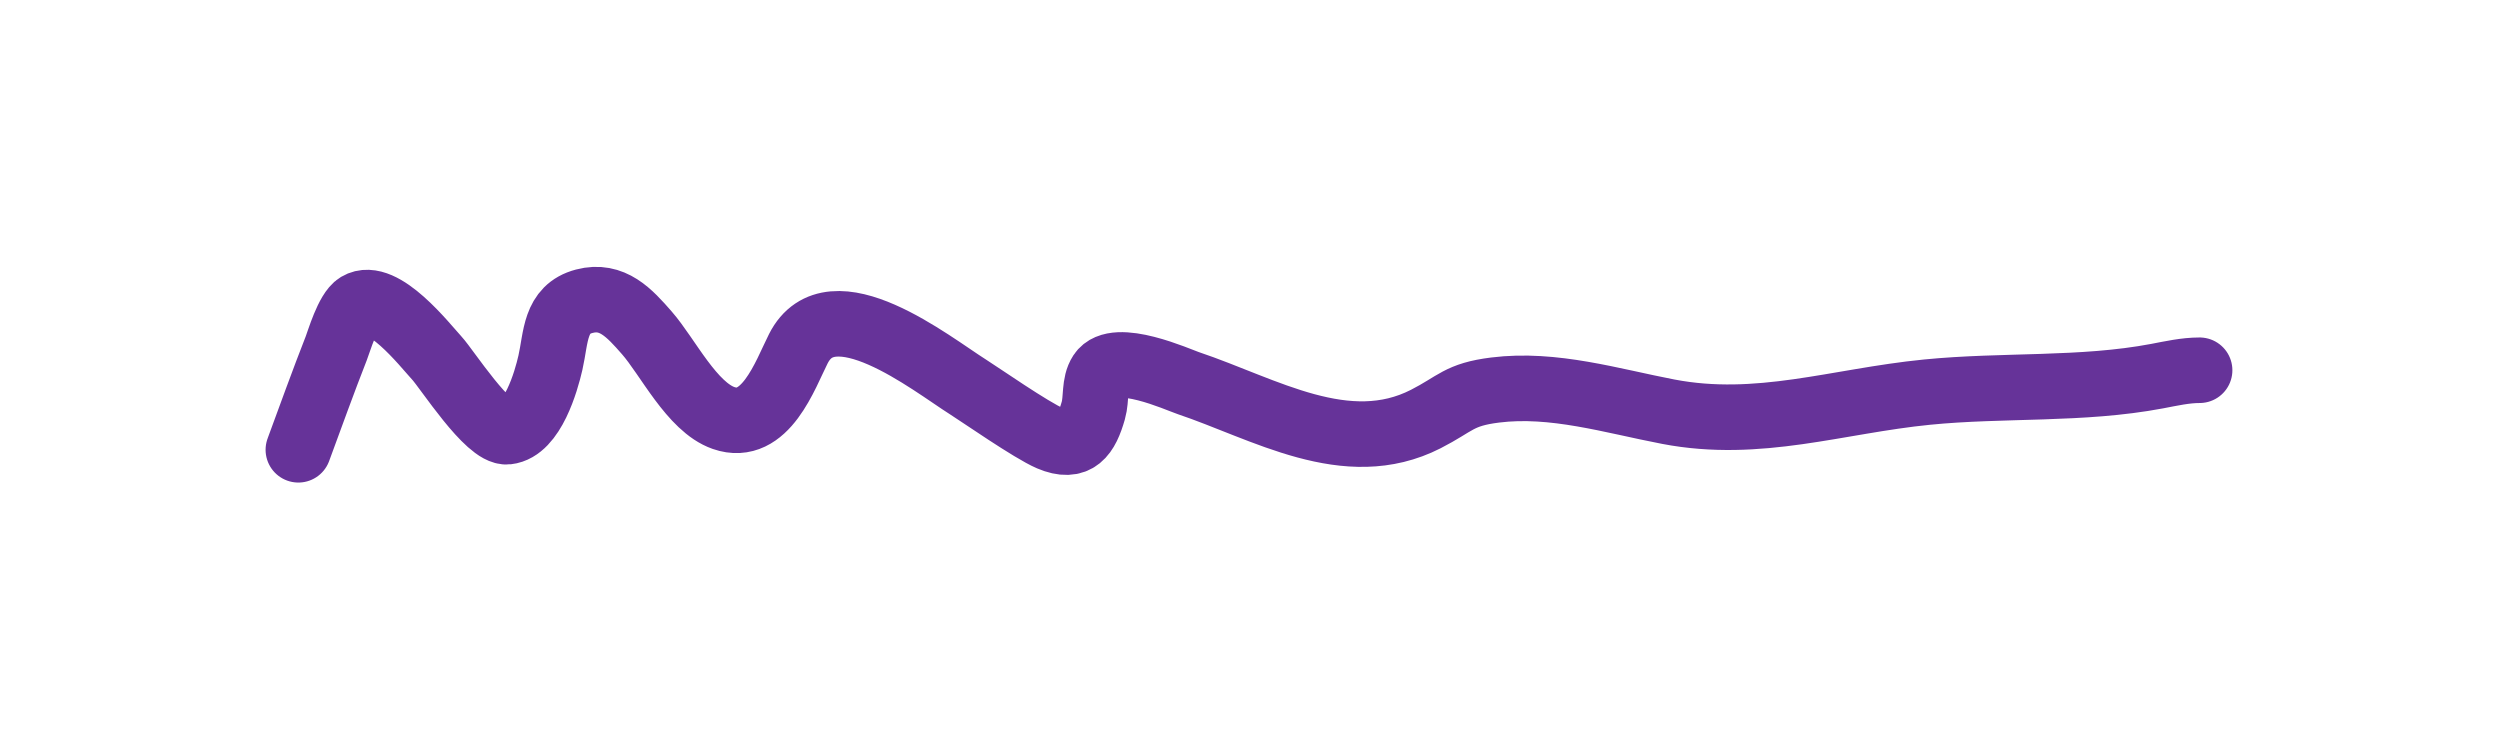 <svg width="243" height="73" viewBox="0 0 243 73" fill="none" xmlns="http://www.w3.org/2000/svg">
  <g filter="url(#filter0_d_3288_7158)">
    <path d="M29 39.595C30.076 36.67 31.511 32.713 32.681 29.738C32.948 29.06 33.796 26.119 34.788 25.524C37.162 24.1 41.319 29.447 42.457 30.678C43.445 31.747 47.464 38.041 49.309 37.837C51.763 37.564 53.082 32.971 53.501 31.128C54.062 28.666 53.888 25.921 56.794 25.156C59.516 24.44 61.191 26.31 62.868 28.224C64.904 30.547 67.249 35.432 70.333 36.507C74.39 37.921 76.321 32.299 77.594 29.779C80.792 23.444 90.532 31.24 94.078 33.48C95.28 34.24 100.253 37.702 102.054 38.471C104.689 39.594 105.599 38.117 106.267 35.791C106.609 34.601 106.325 33.187 107.003 32.151C108.406 30.009 114.52 32.786 115.491 33.112C122.903 35.602 130.895 40.531 138.581 36.609C141.519 35.11 141.784 34.231 145.33 33.787C150.997 33.077 156.674 34.843 162.162 35.894C170.933 37.572 178.568 34.859 187.297 33.992C194.725 33.253 202.325 33.825 209.671 32.437C211.037 32.179 212.407 31.864 213.802 31.864" stroke="#663399" stroke-width="6.371" stroke-linecap="round" />
  </g>
  <defs>
    <filter id="filter0_d_3288_7158" x="0.029" y="0.153" width="242.744" height="72.537" filterUnits="userSpaceOnUse" color-interpolation-filters="sRGB">
      <feFlood flood-opacity="0" result="BackgroundImageFix" />
      <feColorMatrix in="SourceAlpha" type="matrix" values="0 0 0 0 0 0 0 0 0 0 0 0 0 0 0 0 0 0 127 0" result="hardAlpha" />
      <feOffset dy="4.124" />
      <feGaussianBlur stdDeviation="12.892" />
      <feComposite in2="hardAlpha" operator="out" />
      <feColorMatrix type="matrix" values="0 0 0 0 0.4 0 0 0 0 0.2 0 0 0 0 0.6 0 0 0 1 0" />
      <feBlend mode="normal" in2="BackgroundImageFix" result="effect1_dropShadow_3288_7158" />
      <feBlend mode="normal" in="SourceGraphic" in2="effect1_dropShadow_3288_7158" result="shape" />
    </filter>
  </defs>
</svg>